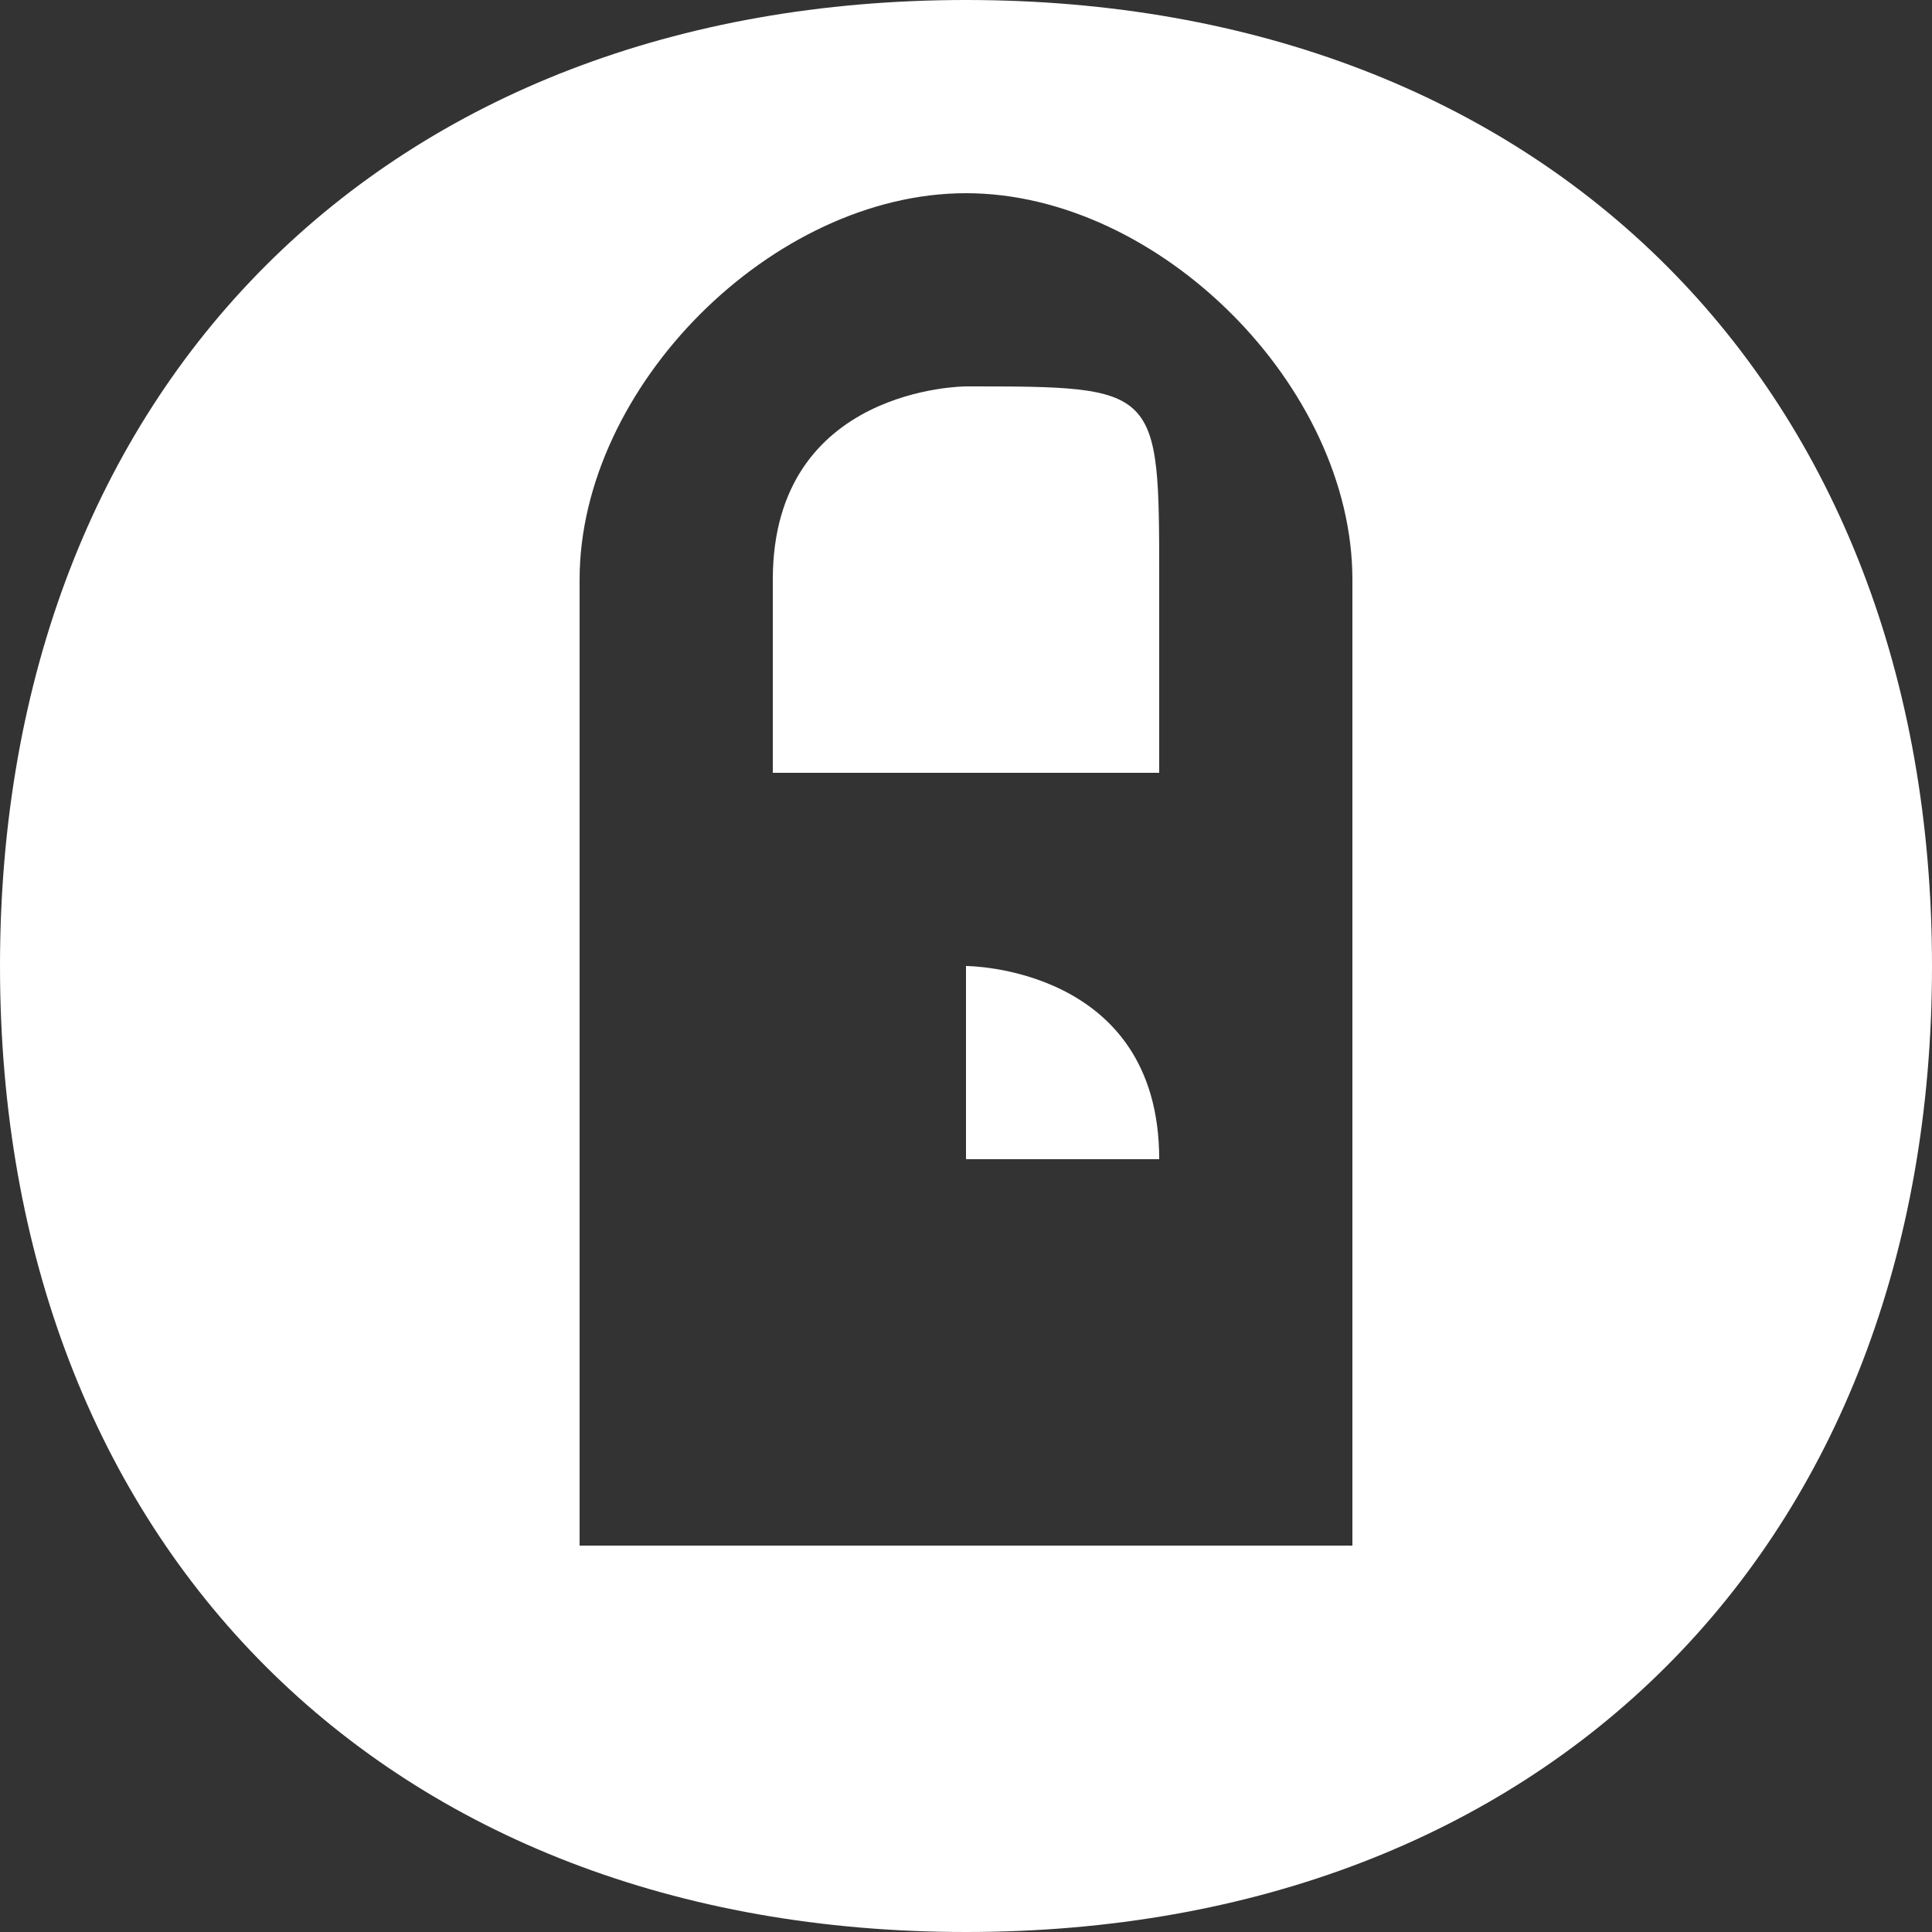 <?xml version="1.0" encoding="UTF-8"?>
<!DOCTYPE svg PUBLIC "-//W3C//DTD SVG 1.1//EN" "http://www.w3.org/Graphics/SVG/1.1/DTD/svg11.dtd">
<!-- Creator: CorelDRAW X8 -->
<svg xmlns="http://www.w3.org/2000/svg" xml:space="preserve" width="5.121mm" height="5.121mm" version="1.1" style="shape-rendering:geometricPrecision; text-rendering:geometricPrecision; image-rendering:optimizeQuality; fill-rule:evenodd; clip-rule:evenodd"
viewBox="0 0 10 10"
 xmlns:xlink="http://www.w3.org/1999/xlink">
 <rect x="0" y="0" width="10" height="10" fill="#333333" stroke="none"/>
 <defs>
  <style type="text/css">
   <![CDATA[
    .fil0 {fill:white;fill-rule:nonzero}
   ]]>
  </style>
 </defs>
 <g id="Capa_x0020_1">
  <path class="fil0" d="M10 5c0,3 -2,5 -5,5 -3,0 -5,-2 -5,-5 0,-3 2,-5 5,-5 3,0 5,2 5,5zm-5 2l0 0 0 -1c0,0 0,0 0,0 0,-1 0,-1 0,-1 0,0 1,0 1,1 0,0 -1,0 -1,0l0 1zm-1 -3l0 -1c0,-1 1,-1 1,-1 1,0 1,0 1,1l0 1 -2 0zm3 0l0 -1c0,-1 -1,-2 -2,-2 -1,0 -2,1 -2,2l0 1 0 0c0,0 0,0 0,0l0 4c0,0 0,0 0,0l4 0c0,0 0,0 0,0l0 -4c0,0 0,0 0,0l0 0z"/>
 </g>
</svg>
